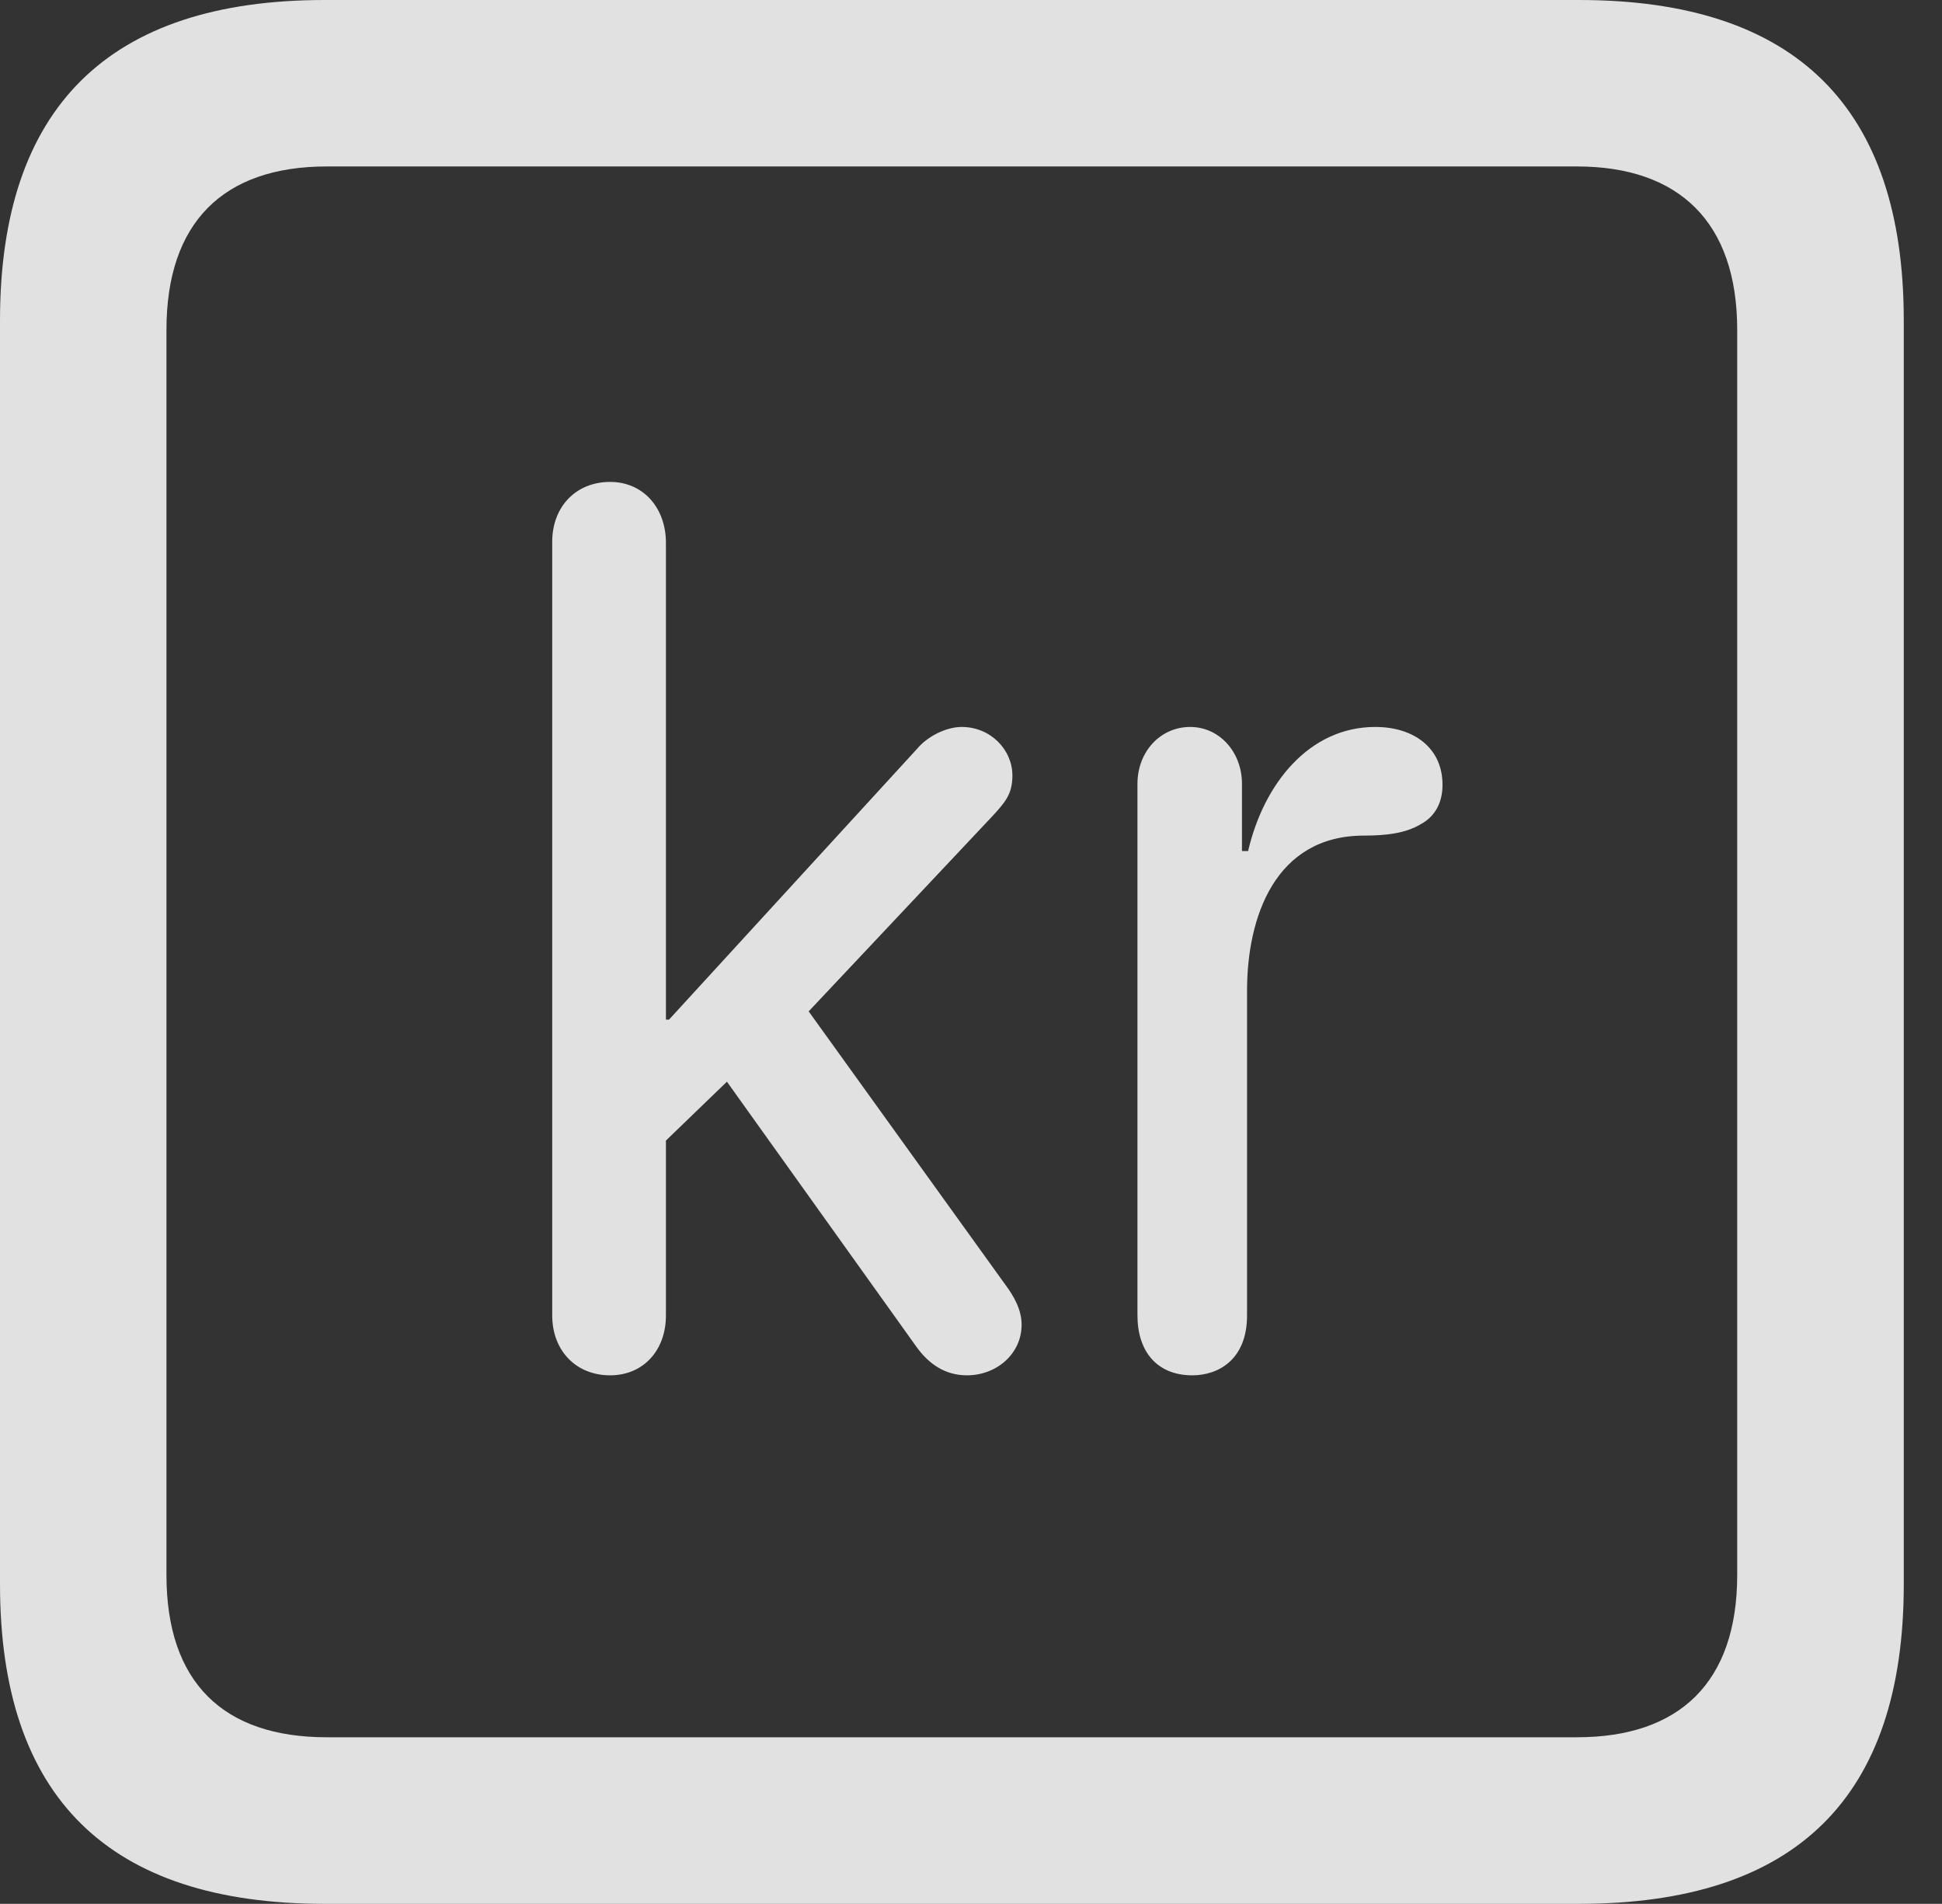 <?xml version="1.0" encoding="UTF-8"?>
<!--Generator: Apple Native CoreSVG 341-->
<!DOCTYPE svg
PUBLIC "-//W3C//DTD SVG 1.1//EN"
       "http://www.w3.org/Graphics/SVG/1.1/DTD/svg11.dtd">
<svg version="1.1" xmlns="http://www.w3.org/2000/svg" xmlns:xlink="http://www.w3.org/1999/xlink" viewBox="0 0 18.34 17.979">
 <rect x="0" y="0" width="18.34" height="17.979" fill="#333333" stroke="none"/>
 <g>
  <rect height="17.979" opacity="0" width="18.34" x="0" y="0"/>
  <path d="M3.066 17.979L14.912 17.979C16.963 17.979 17.979 16.973 17.979 14.961L17.979 3.027C17.979 1.016 16.963 0 14.912 0L3.066 0C1.025 0 0 1.016 0 3.027L0 14.961C0 16.973 1.025 17.979 3.066 17.979ZM3.086 16.406C2.109 16.406 1.572 15.889 1.572 14.873L1.572 3.115C1.572 2.1 2.109 1.572 3.086 1.572L14.893 1.572C15.859 1.572 16.406 2.1 16.406 3.115L16.406 14.873C16.406 15.889 15.859 16.406 14.893 16.406Z" fill="white" fill-opacity="0.85"/>
  <path d="M5.762 12.988C6.074 12.988 6.289 12.754 6.289 12.422L6.289 10.771L6.865 10.215L8.652 12.715C8.77 12.881 8.926 12.988 9.131 12.988C9.414 12.988 9.648 12.783 9.648 12.51C9.648 12.373 9.58 12.246 9.492 12.129L7.637 9.551L9.365 7.715C9.492 7.578 9.561 7.5 9.561 7.324C9.561 7.08 9.355 6.865 9.082 6.865C8.936 6.865 8.76 6.953 8.662 7.07L6.318 9.629L6.289 9.629L6.289 5.127C6.289 4.795 6.074 4.551 5.762 4.551C5.439 4.551 5.215 4.785 5.215 5.117L5.215 12.422C5.215 12.754 5.439 12.988 5.762 12.988ZM11.26 12.988C11.504 12.988 11.777 12.842 11.777 12.422L11.777 9.355C11.777 8.662 12.041 7.891 12.881 7.891C13.086 7.891 13.271 7.871 13.418 7.783C13.545 7.715 13.623 7.588 13.623 7.412C13.623 7.061 13.35 6.865 12.988 6.865C12.363 6.865 11.934 7.402 11.787 8.037L11.729 8.037L11.729 7.402C11.729 7.1 11.514 6.865 11.24 6.865C10.957 6.865 10.742 7.1 10.742 7.402L10.742 12.422C10.742 12.764 10.928 12.988 11.26 12.988Z" fill="white" fill-opacity="0.85"/>
 </g>
</svg>
